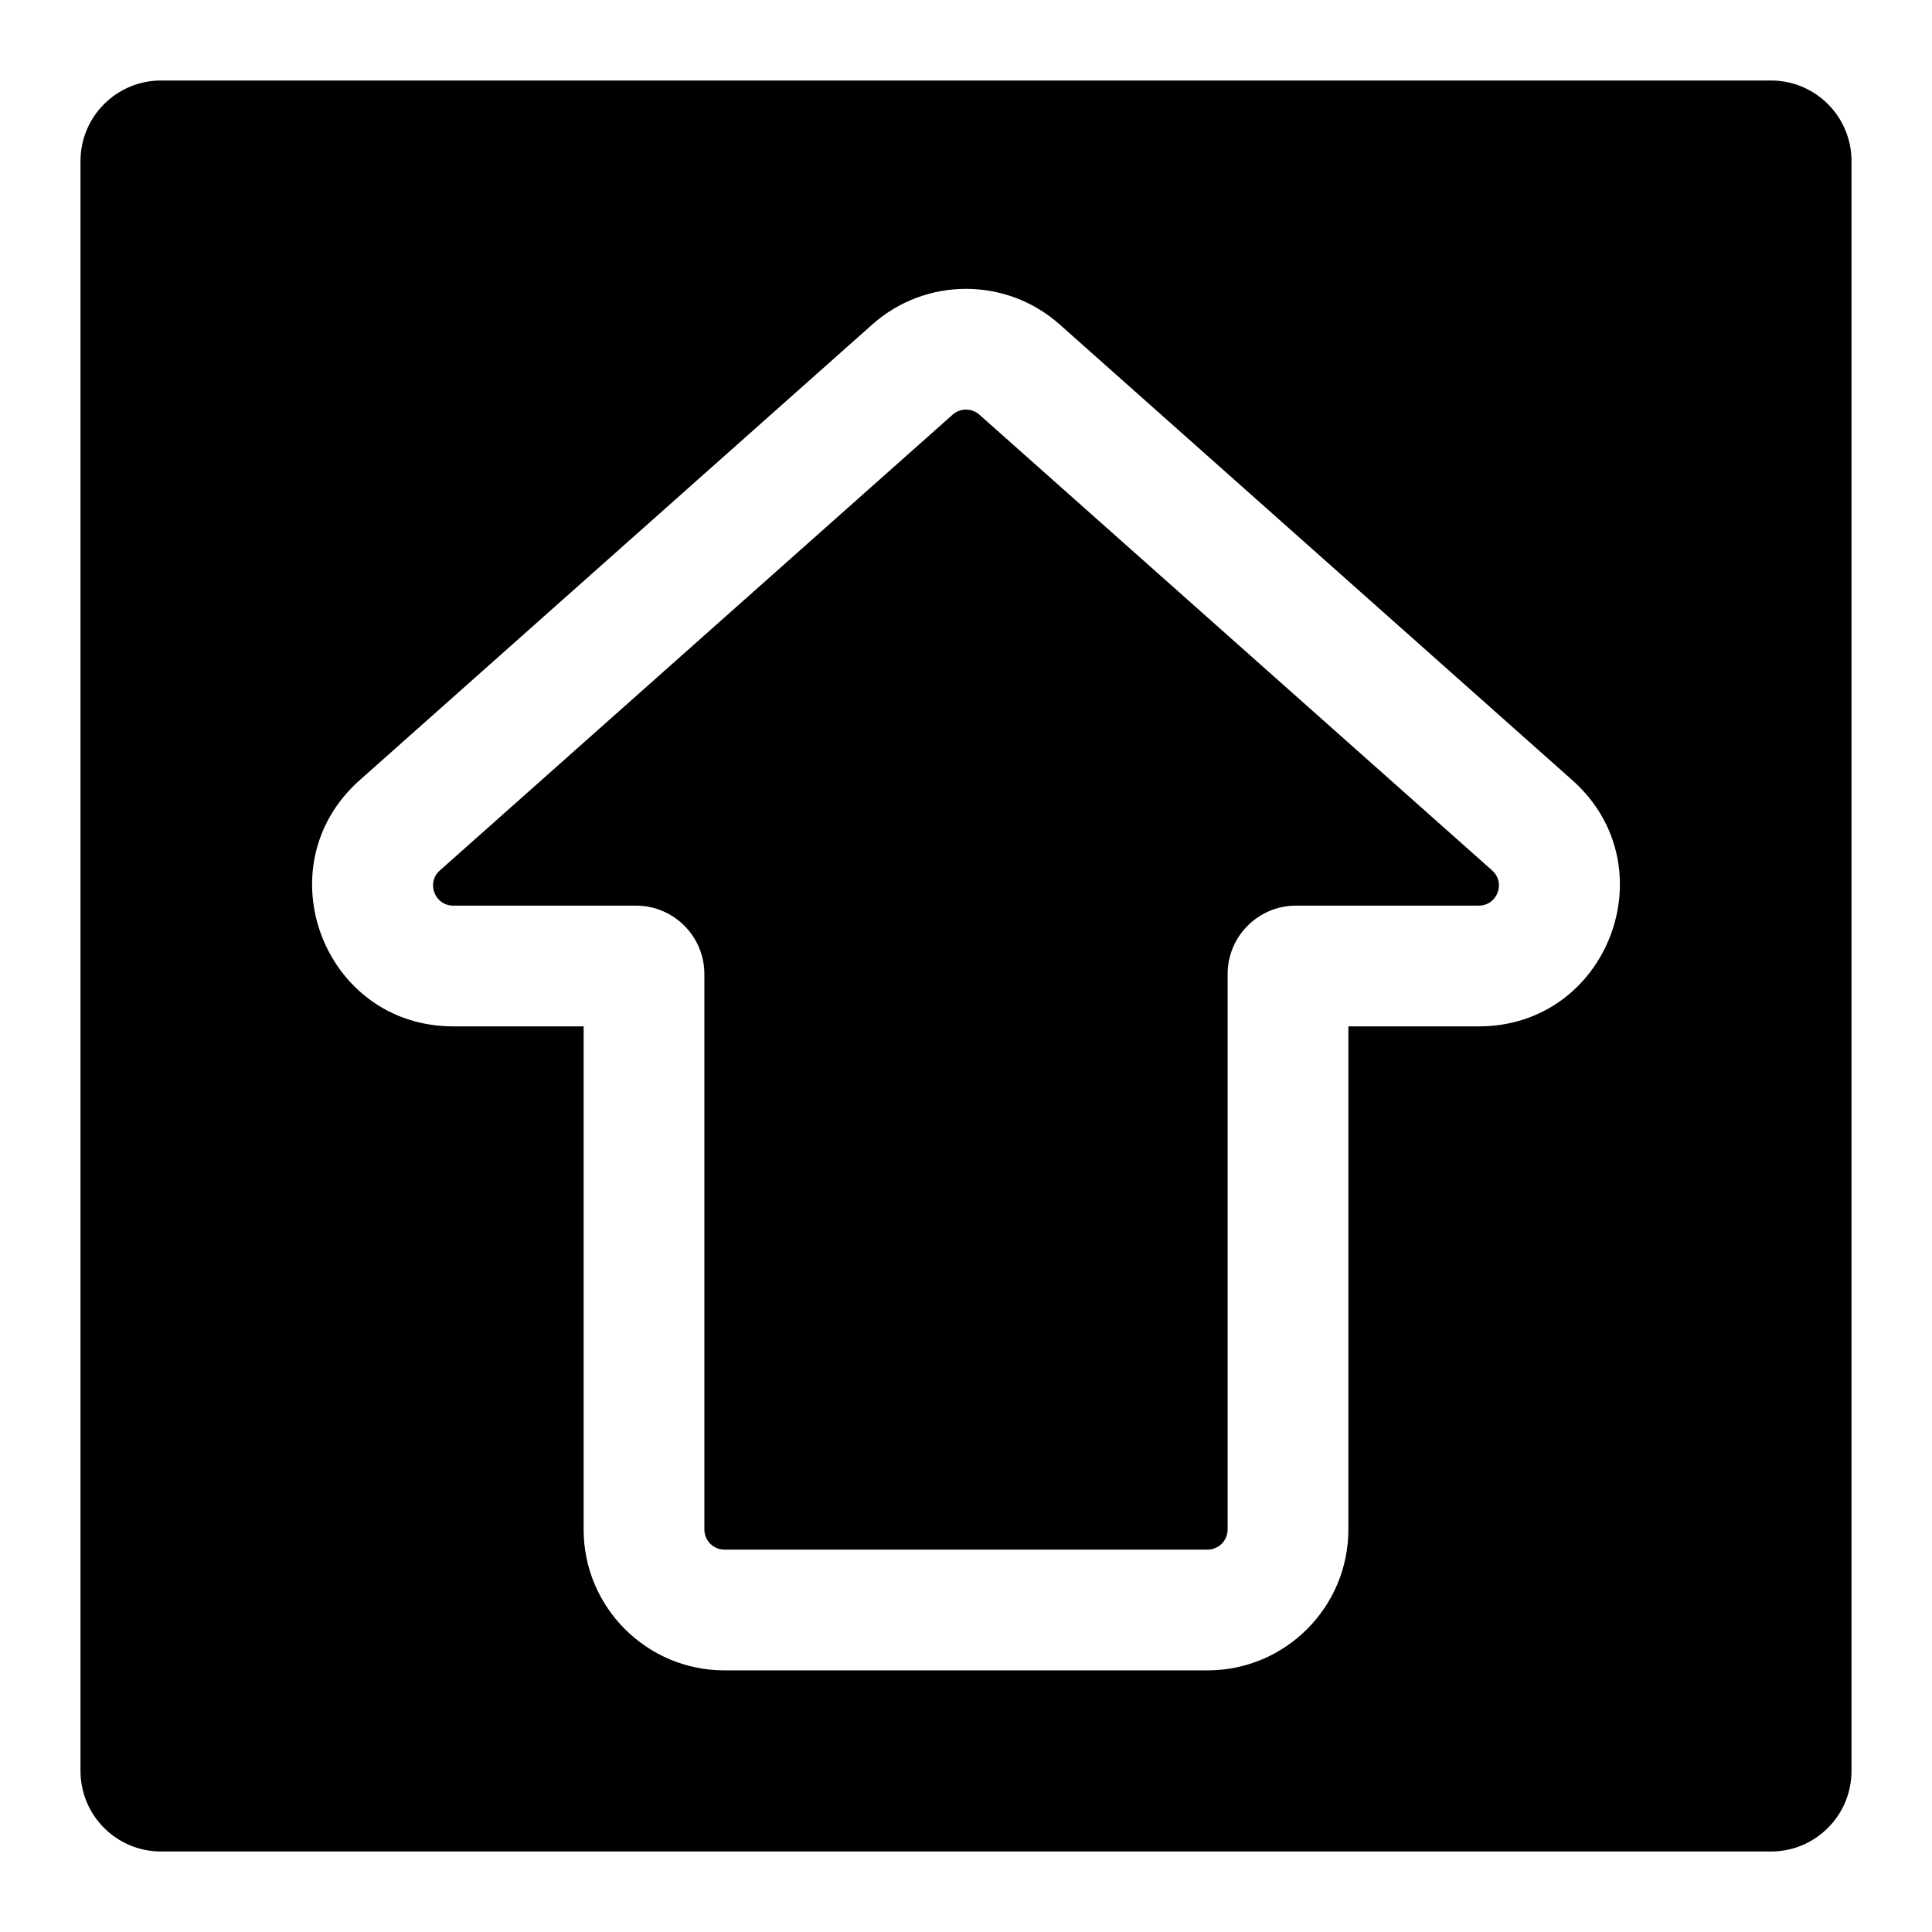 <svg width="24" height="24" viewBox="0 0 24 24" fill="none" xmlns="http://www.w3.org/2000/svg">
<path d="M11.834 5.151C11.929 5.067 12.071 5.067 12.166 5.151L18.536 10.813C18.708 10.966 18.6 11.25 18.37 11.25H16.1C15.631 11.25 15.25 11.631 15.25 12.1V19C15.25 19.138 15.138 19.25 15 19.25H9C8.862 19.25 8.75 19.138 8.75 19V12.1C8.75 11.631 8.369 11.25 7.9 11.25H5.63C5.4 11.25 5.292 10.966 5.464 10.813L11.834 5.151Z" fill="black"/>
<path fill-rule="evenodd" clip-rule="evenodd" d="M2 1C1.448 1 1 1.448 1 2V22C1 22.552 1.448 23 2 23H22C22.552 23 23 22.552 23 22V2C23 1.448 22.552 1 22 1H2ZM13.163 4.03C12.5 3.441 11.5 3.441 10.837 4.03L4.468 9.692C3.265 10.761 4.021 12.75 5.63 12.75H7.25V19C7.25 19.966 8.034 20.75 9 20.75H15C15.966 20.75 16.75 19.966 16.75 19V12.75H18.37C19.979 12.75 20.735 10.761 19.532 9.692L13.163 4.03Z" fill="black"/>
</svg>
